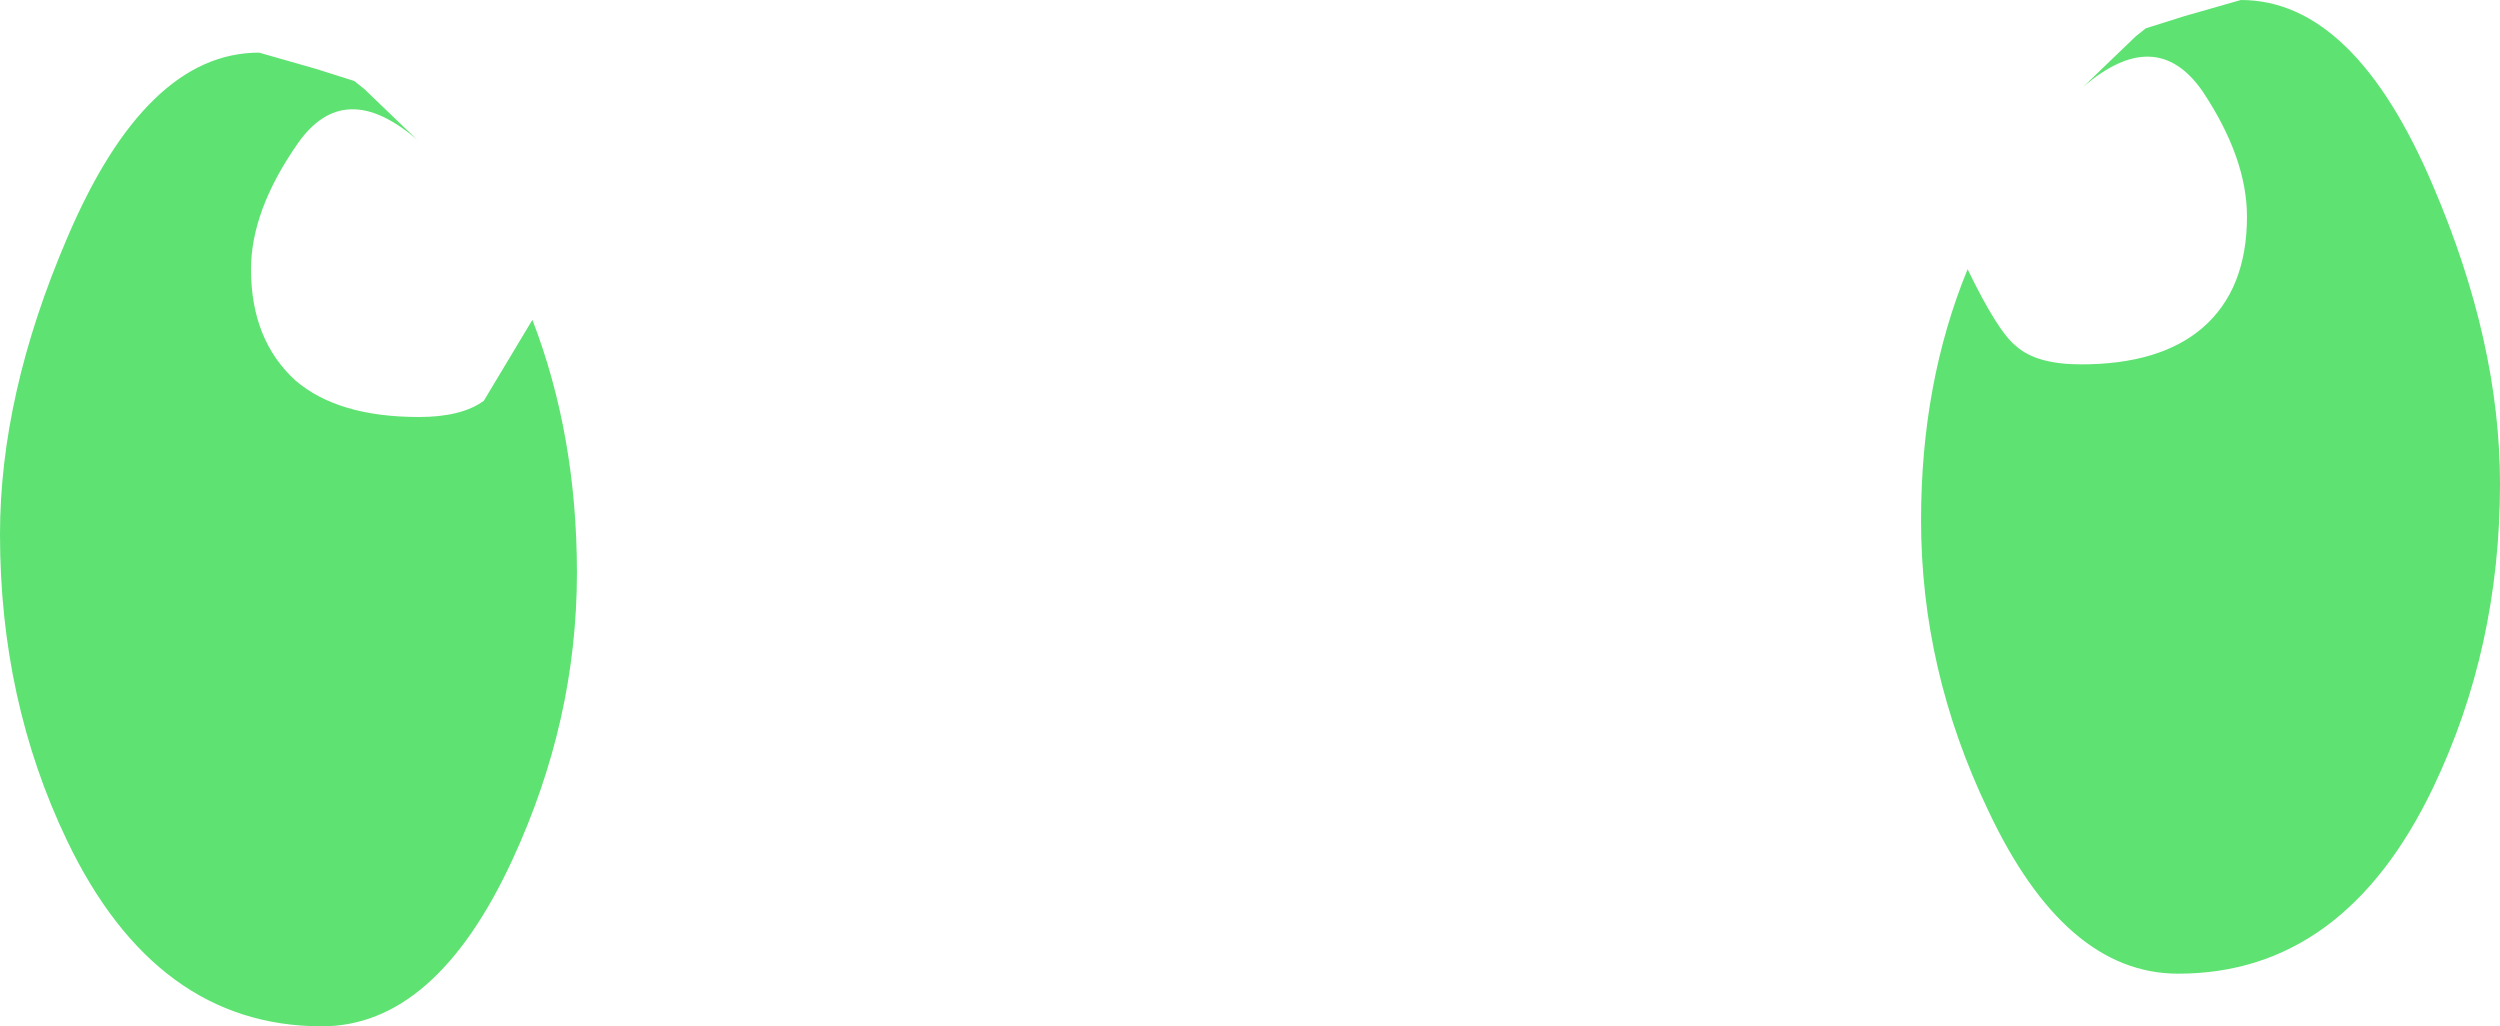 <?xml version="1.0" encoding="UTF-8" standalone="no"?>
<svg xmlns:xlink="http://www.w3.org/1999/xlink" height="25.35px" width="61.75px" xmlns="http://www.w3.org/2000/svg">
  <g transform="matrix(1.0, 0.0, 0.0, 1.0, 30.9, 12.7)">
    <path d="M21.85 -11.8 L22.1 -12.0 23.05 -12.3 24.45 -12.7 Q27.25 -12.7 29.2 -8.1 30.85 -4.25 30.85 -0.75 30.85 3.3 29.2 6.75 27.0 11.35 22.9 11.35 20.1 11.35 18.2 7.3 16.55 3.85 16.55 0.15 16.55 -3.25 17.7 -6.05 18.45 -4.5 18.9 -4.15 19.4 -3.7 20.5 -3.7 22.45 -3.7 23.5 -4.6 24.6 -5.55 24.6 -7.35 24.6 -8.8 23.5 -10.45 22.35 -12.1 20.55 -10.55 L21.85 -11.8 M-21.9 -10.5 L-20.6 -9.25 Q-22.4 -10.8 -23.55 -9.15 -24.7 -7.5 -24.7 -6.05 -24.7 -4.3 -23.6 -3.3 -22.55 -2.4 -20.55 -2.4 -19.5 -2.4 -18.95 -2.8 L-17.75 -4.8 Q-16.65 -1.95 -16.65 1.45 -16.65 5.1 -18.25 8.55 -20.15 12.65 -22.95 12.65 -27.05 12.65 -29.25 8.05 -30.9 4.6 -30.9 0.5 -30.9 -2.95 -29.25 -6.8 -27.3 -11.4 -24.5 -11.4 L-23.1 -11.0 -22.15 -10.7 -21.9 -10.5" fill="#5ee272" fill-rule="evenodd" stroke="none"/>
  </g>
</svg>
